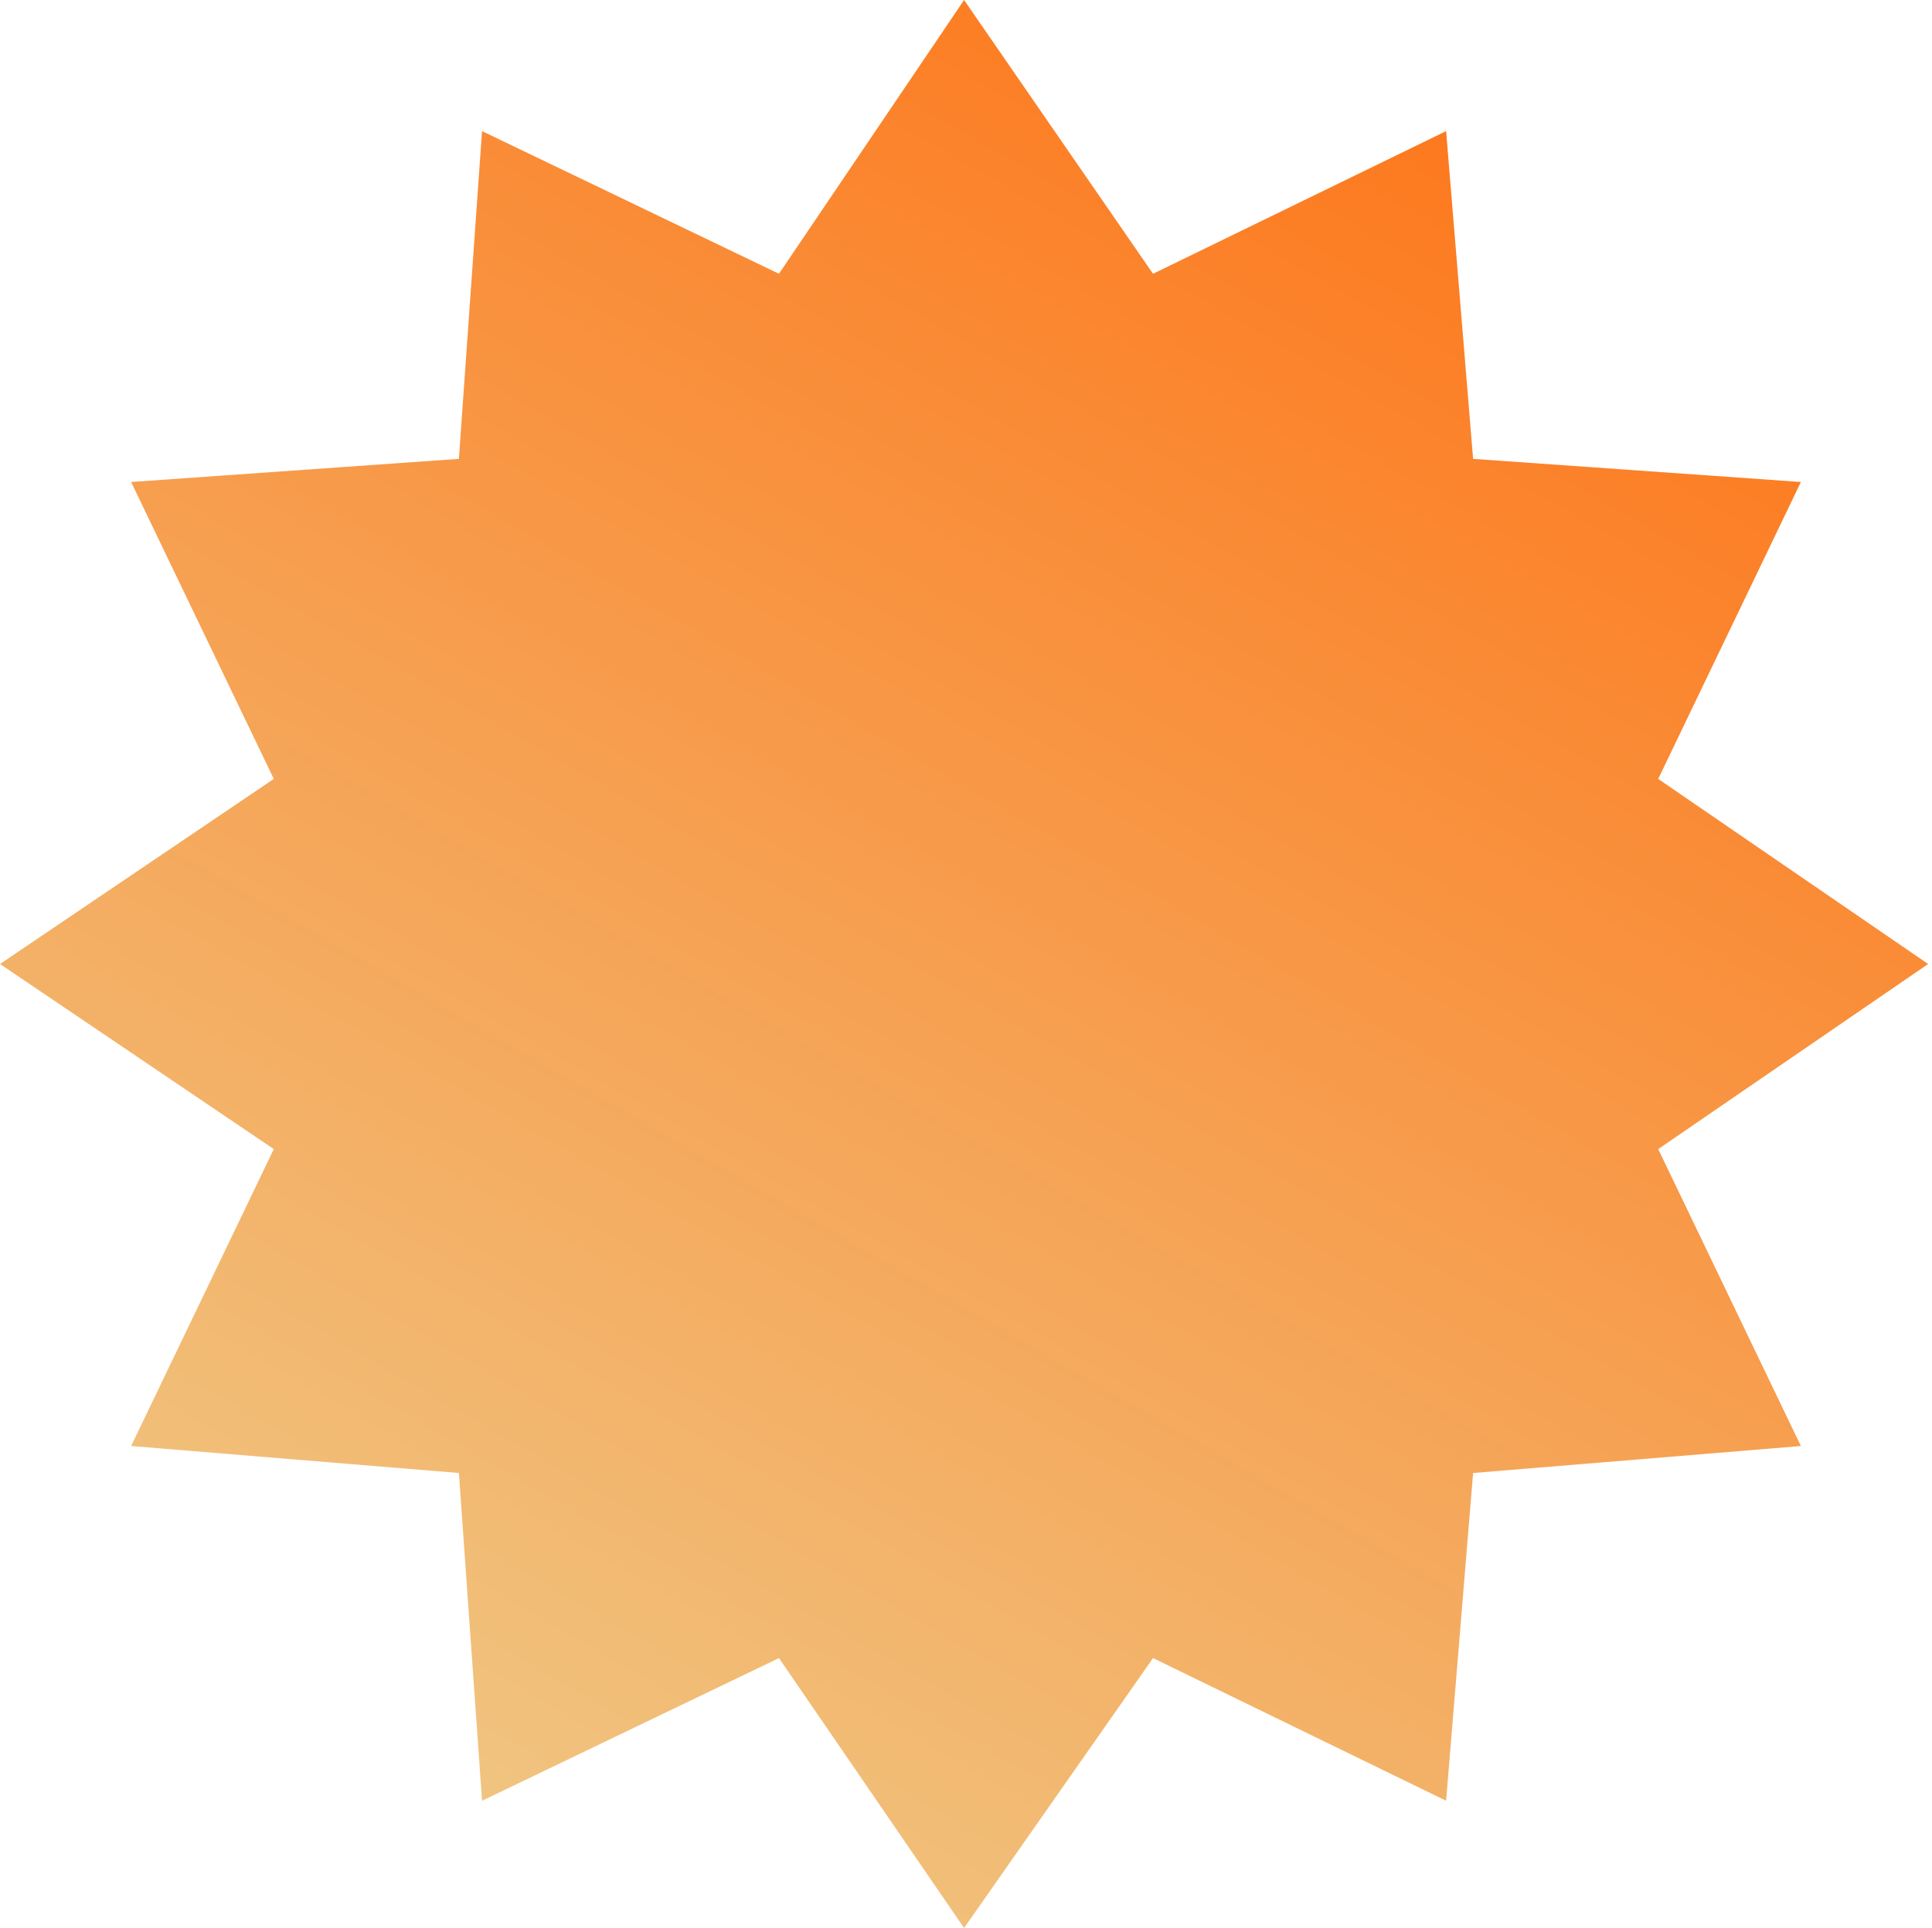 <?xml version="1.0" encoding="utf-8"?>
<!-- Generator: Adobe Illustrator 22.0.0, SVG Export Plug-In . SVG Version: 6.00 Build 0)  -->
<svg version="1.1" id="Layer_1" xmlns="http://www.w3.org/2000/svg" xmlns:xlink="http://www.w3.org/1999/xlink" x="0px" y="0px"
	 viewBox="0 0 50.1 50" style="enable-background:new 0 0 50.1 50;" xml:space="preserve">
<style type="text/css">
	.st0{fill:url(#Star_1_);}
</style>
<title>Artboard</title>
<desc>Created with Sketch.</desc>
<g id="Artboard">
	<linearGradient id="Star_1_" gradientUnits="userSpaceOnUse" x1="12.545" y1="46.688" x2="37.545" y2="3.387">
		<stop  offset="0" style="stop-color:#F0C480"/>
		<stop  offset="1" style="stop-color:#FD791E"/>
	</linearGradient>
	<polygon id="Star" class="st0" points="29.9,43 25,50 20.2,43 12.5,46.7 11.9,38.2 3.4,37.5 7.1,29.8 0,25 7.1,20.2 3.4,12.5 
		11.9,11.9 12.5,3.4 20.2,7.1 25,0 29.9,7.1 37.5,3.4 38.2,11.9 46.7,12.5 43,20.2 50,25 43,29.8 46.7,37.5 38.2,38.2 37.5,46.7 	
		"/>
</g>
</svg>
